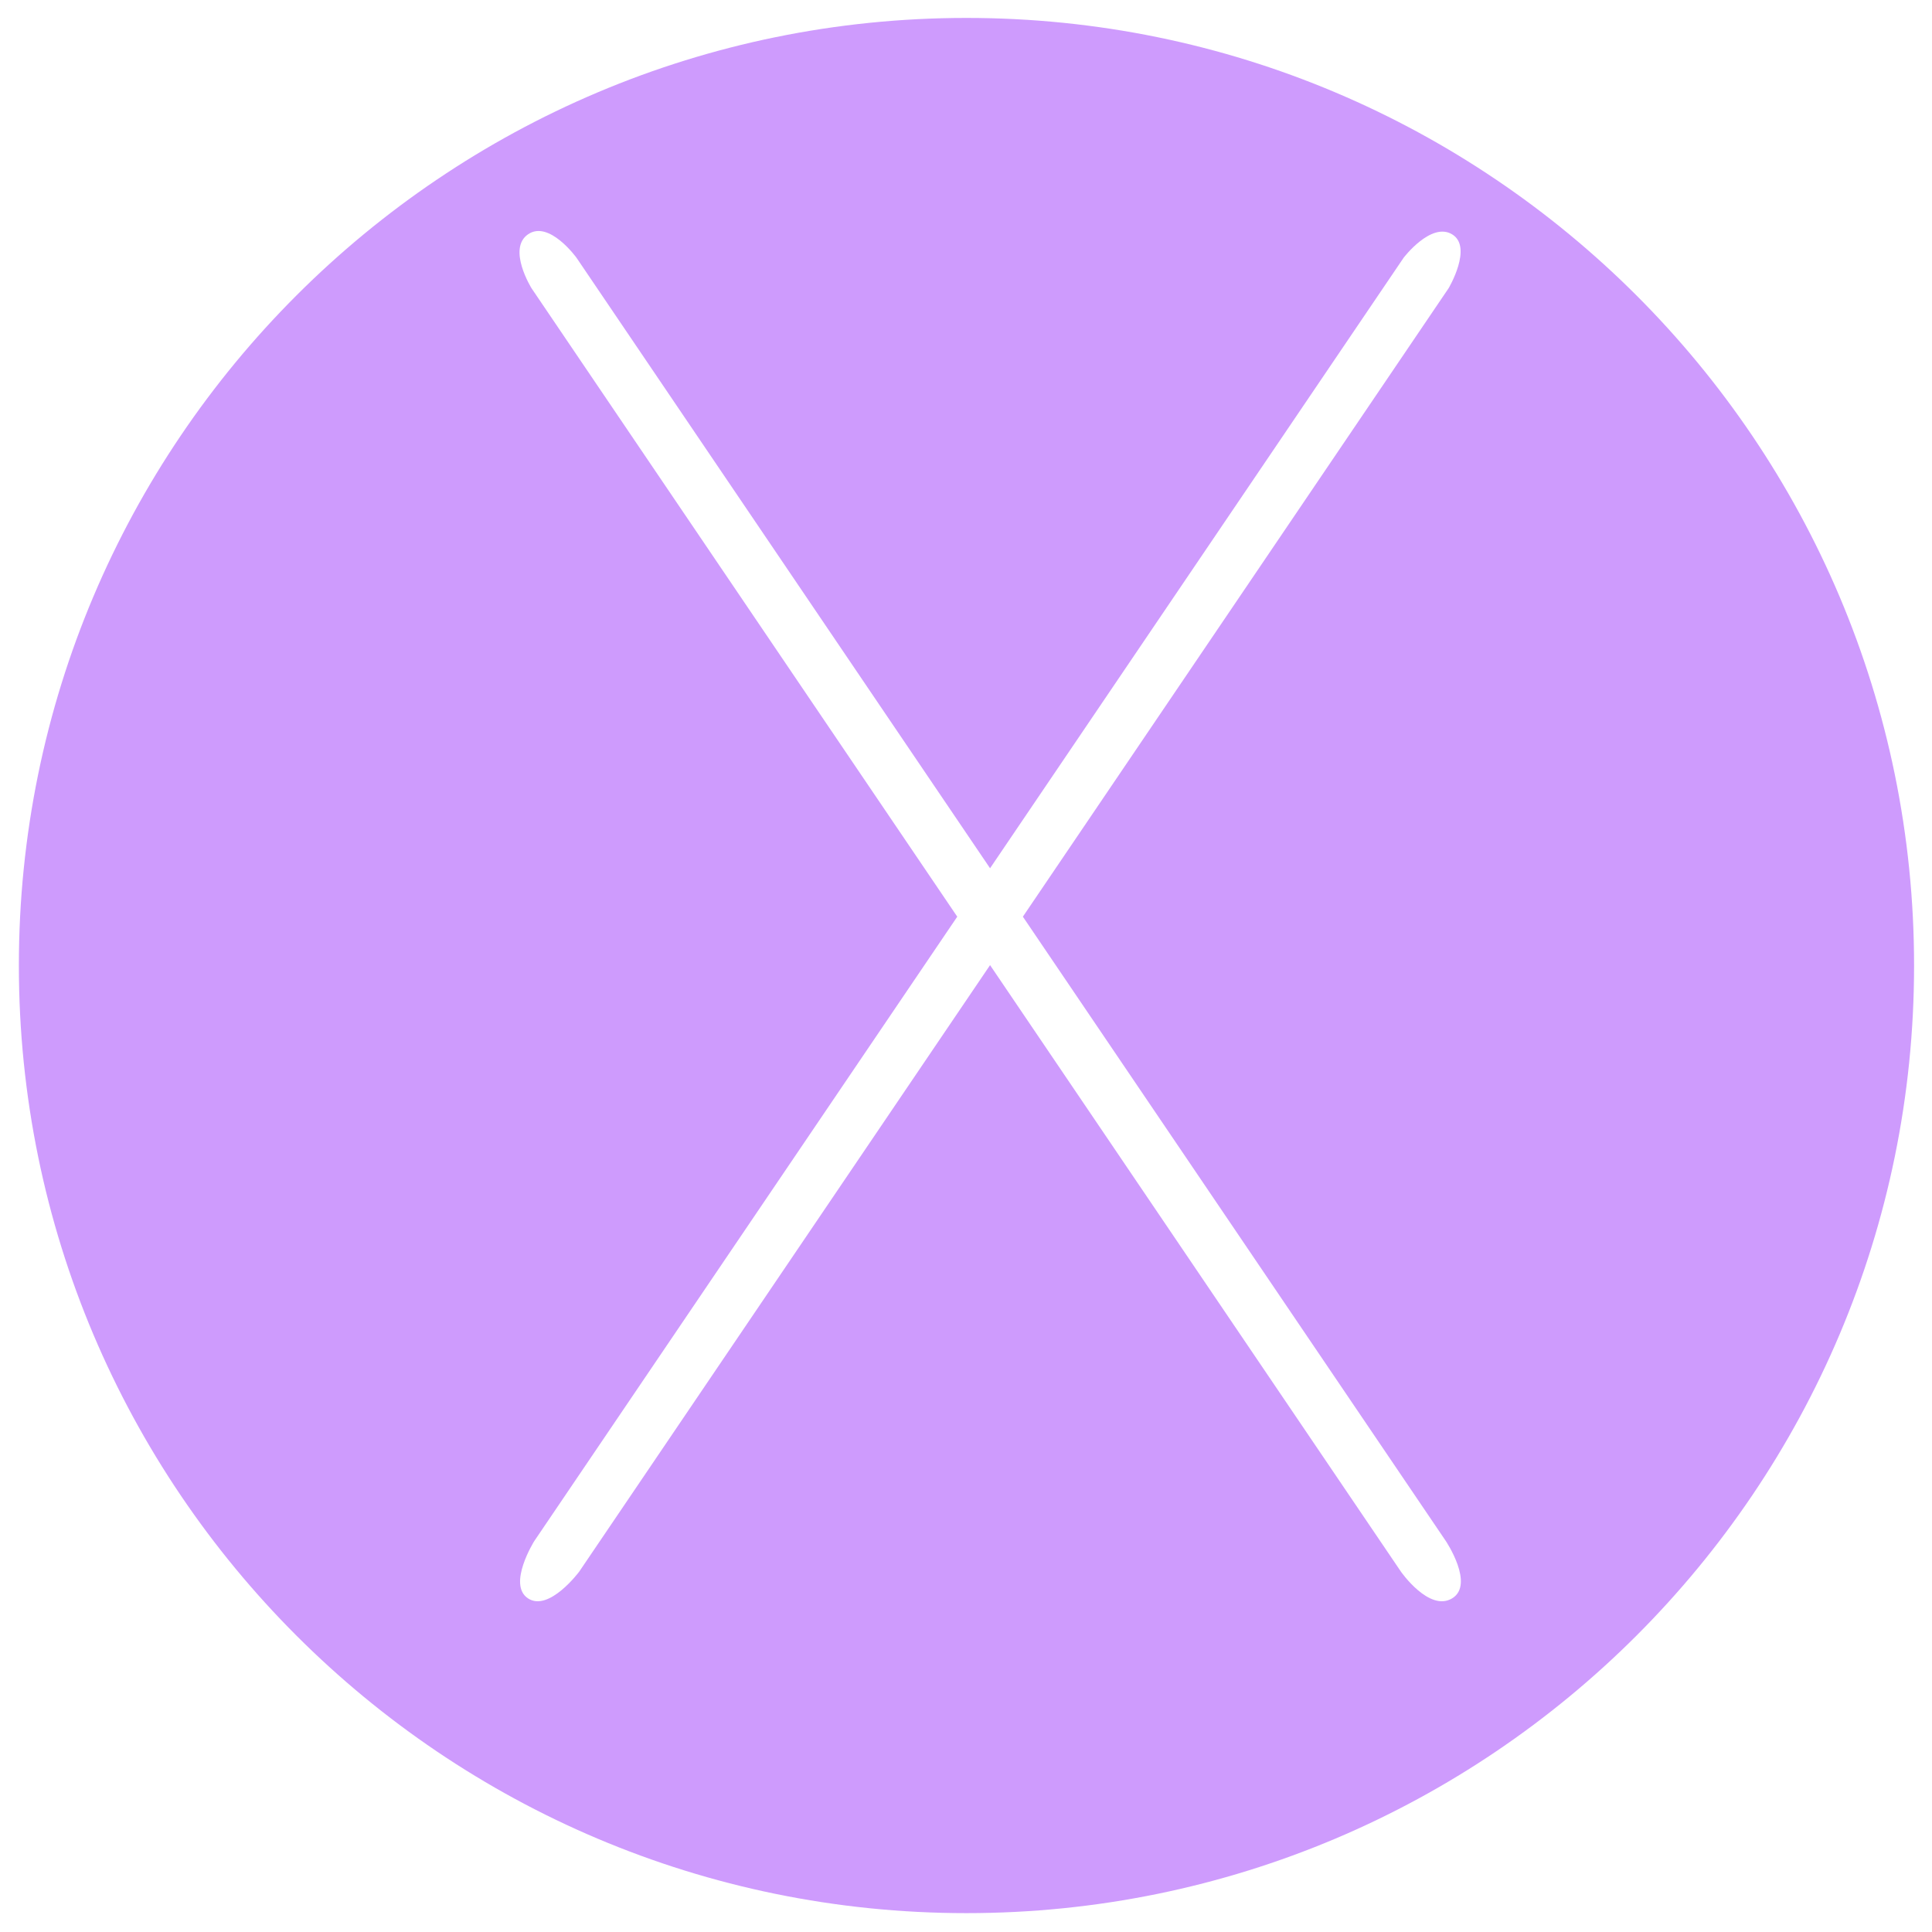 <?xml version="1.0" encoding="UTF-8"?>
<svg id="_图层_1" data-name="图层 1" xmlns="http://www.w3.org/2000/svg" version="1.1" viewBox="0 0 2048 2048">
  <defs>
    <style>
      .cls-1 {
        fill: #ce9bfd;
        stroke-width: 0px;
      }
    </style>
  </defs>
  <path class="cls-1" d="M1024.5,19C469.73,19,20,468.73,20,1023.5s449.73,1004.5,1004.5,1004.5,1004.5-449.73,1004.5-1004.5S1579.27,19,1024.5,19ZM1539.28,1694.36c-24.28,14.64-54.27-28.4-54.27-28.4l-435.5-642.88-435.5,642.88s-32,43.04-54.27,28.4c-22.27-14.64,6.58-60.71,6.58-60.71l448.41-661.93-451.33-666.24s-25.93-41.73-3.66-57.1c22.27-15.38,51.34,24.8,51.34,24.8l438.43,647.2,438.43-647.2s29.07-38.18,51.34-24.8c22.28,13.38-3.66,57.1-3.66,57.1l-451.33,666.24,448.41,661.93s30.86,46.07,6.58,60.71Z"/>
</svg>
